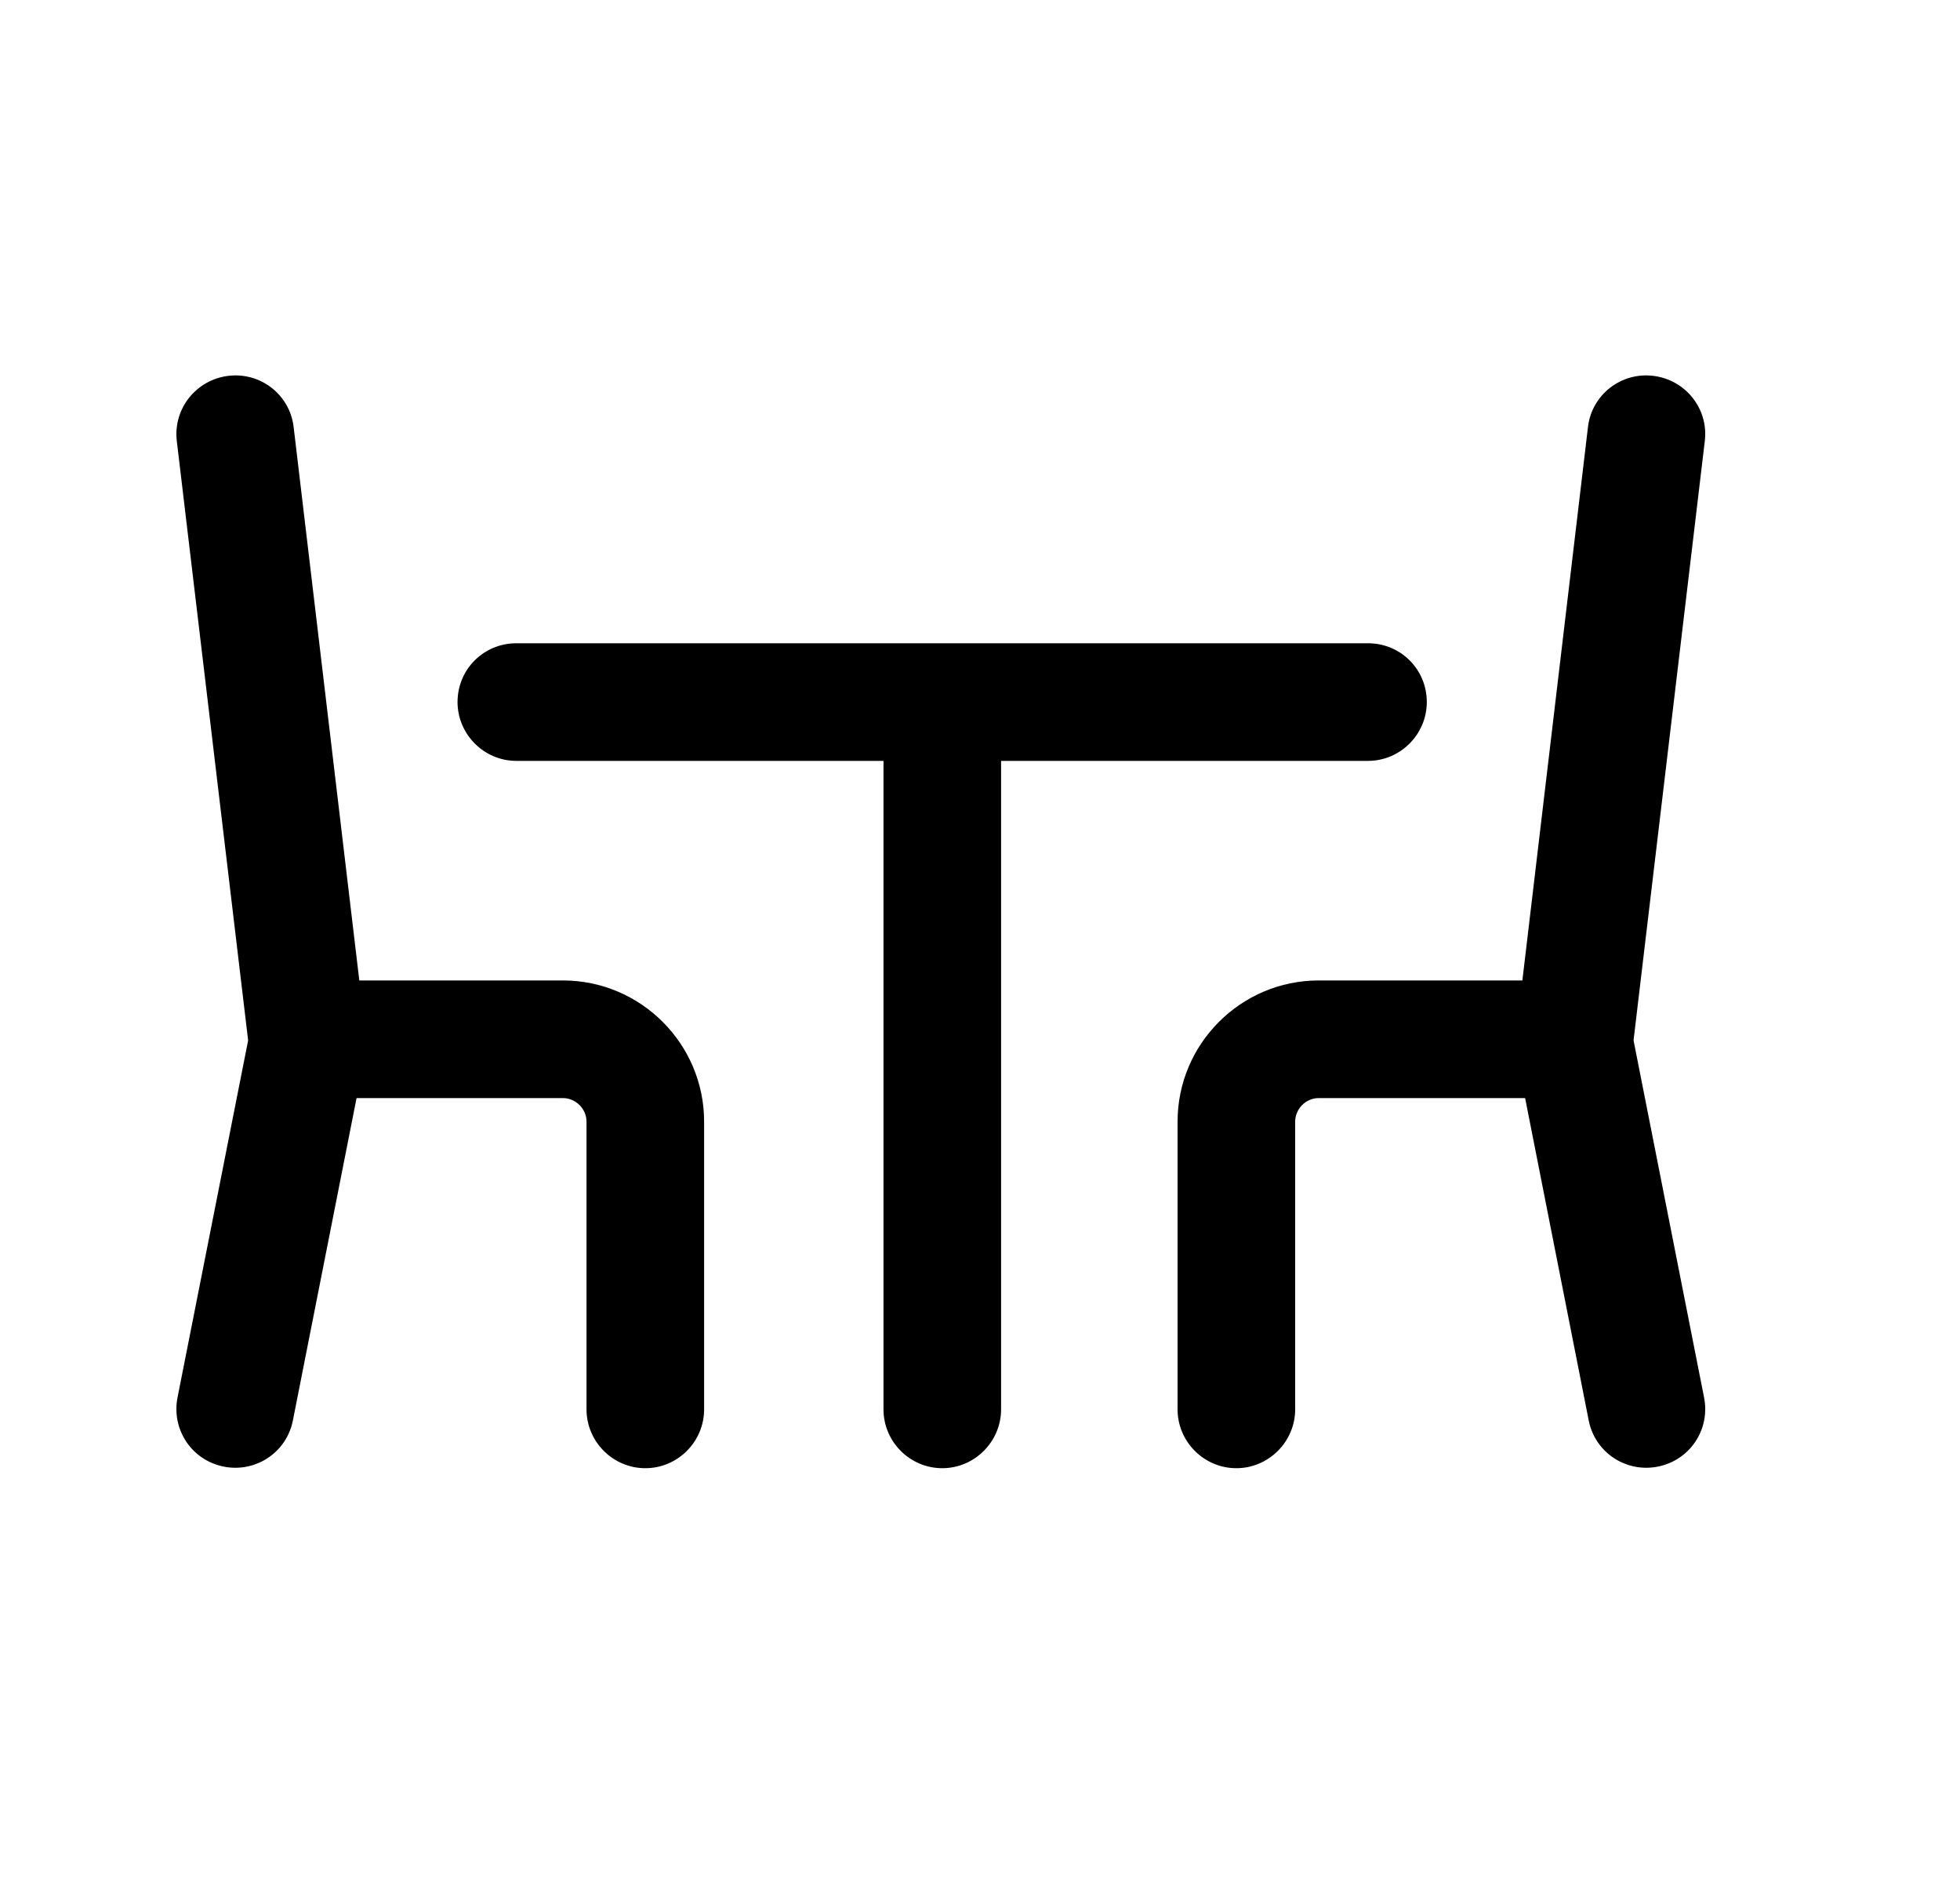 <?xml version="1.0" encoding="UTF-8"?>
<svg width="25" height="24" viewBox="0 0 25 24" fill="none" xmlns="http://www.w3.org/2000/svg">
<path d="M2.912 4.793C3.323 4.743 3.696 5.033 3.745 5.443L4.583 12.503H7.179C8.174 12.503 8.981 13.313 8.981 14.303V17.973C8.981 18.383 8.646 18.723 8.231 18.723C7.817 18.723 7.481 18.383 7.481 17.973V14.303C7.481 14.143 7.346 14.003 7.179 14.003H4.548L3.736 18.113C3.656 18.523 3.261 18.783 2.855 18.703C2.448 18.623 2.185 18.233 2.264 17.823L3.165 13.268L2.255 5.623C2.207 5.213 2.501 4.843 2.912 4.793Z" fill="#000000"></path>
<path d="M21.088 4.793C21.5 4.843 21.794 5.213 21.745 5.623L20.836 13.267L21.736 17.823C21.816 18.233 21.552 18.623 21.145 18.703C20.739 18.783 20.344 18.523 20.264 18.113L19.453 14.003H16.821C16.654 14.003 16.52 14.143 16.52 14.303V17.973C16.52 18.383 16.183 18.723 15.77 18.723C15.355 18.723 15.02 18.383 15.02 17.973V14.303C15.02 13.313 15.826 12.503 16.821 12.503H19.418L20.255 5.443C20.304 5.033 20.677 4.743 21.088 4.793Z" fill="#000000"></path>
<path d="M5.836 8.953C5.836 8.533 6.172 8.203 6.586 8.203H17.449C17.863 8.203 18.199 8.533 18.199 8.953C18.199 9.363 17.863 9.703 17.449 9.703H12.769V17.973C12.769 18.383 12.432 18.723 12.019 18.723C11.604 18.723 11.269 18.383 11.269 17.973V9.703H6.586C6.172 9.703 5.836 9.363 5.836 8.953Z" fill="#000000"></path>
</svg>
